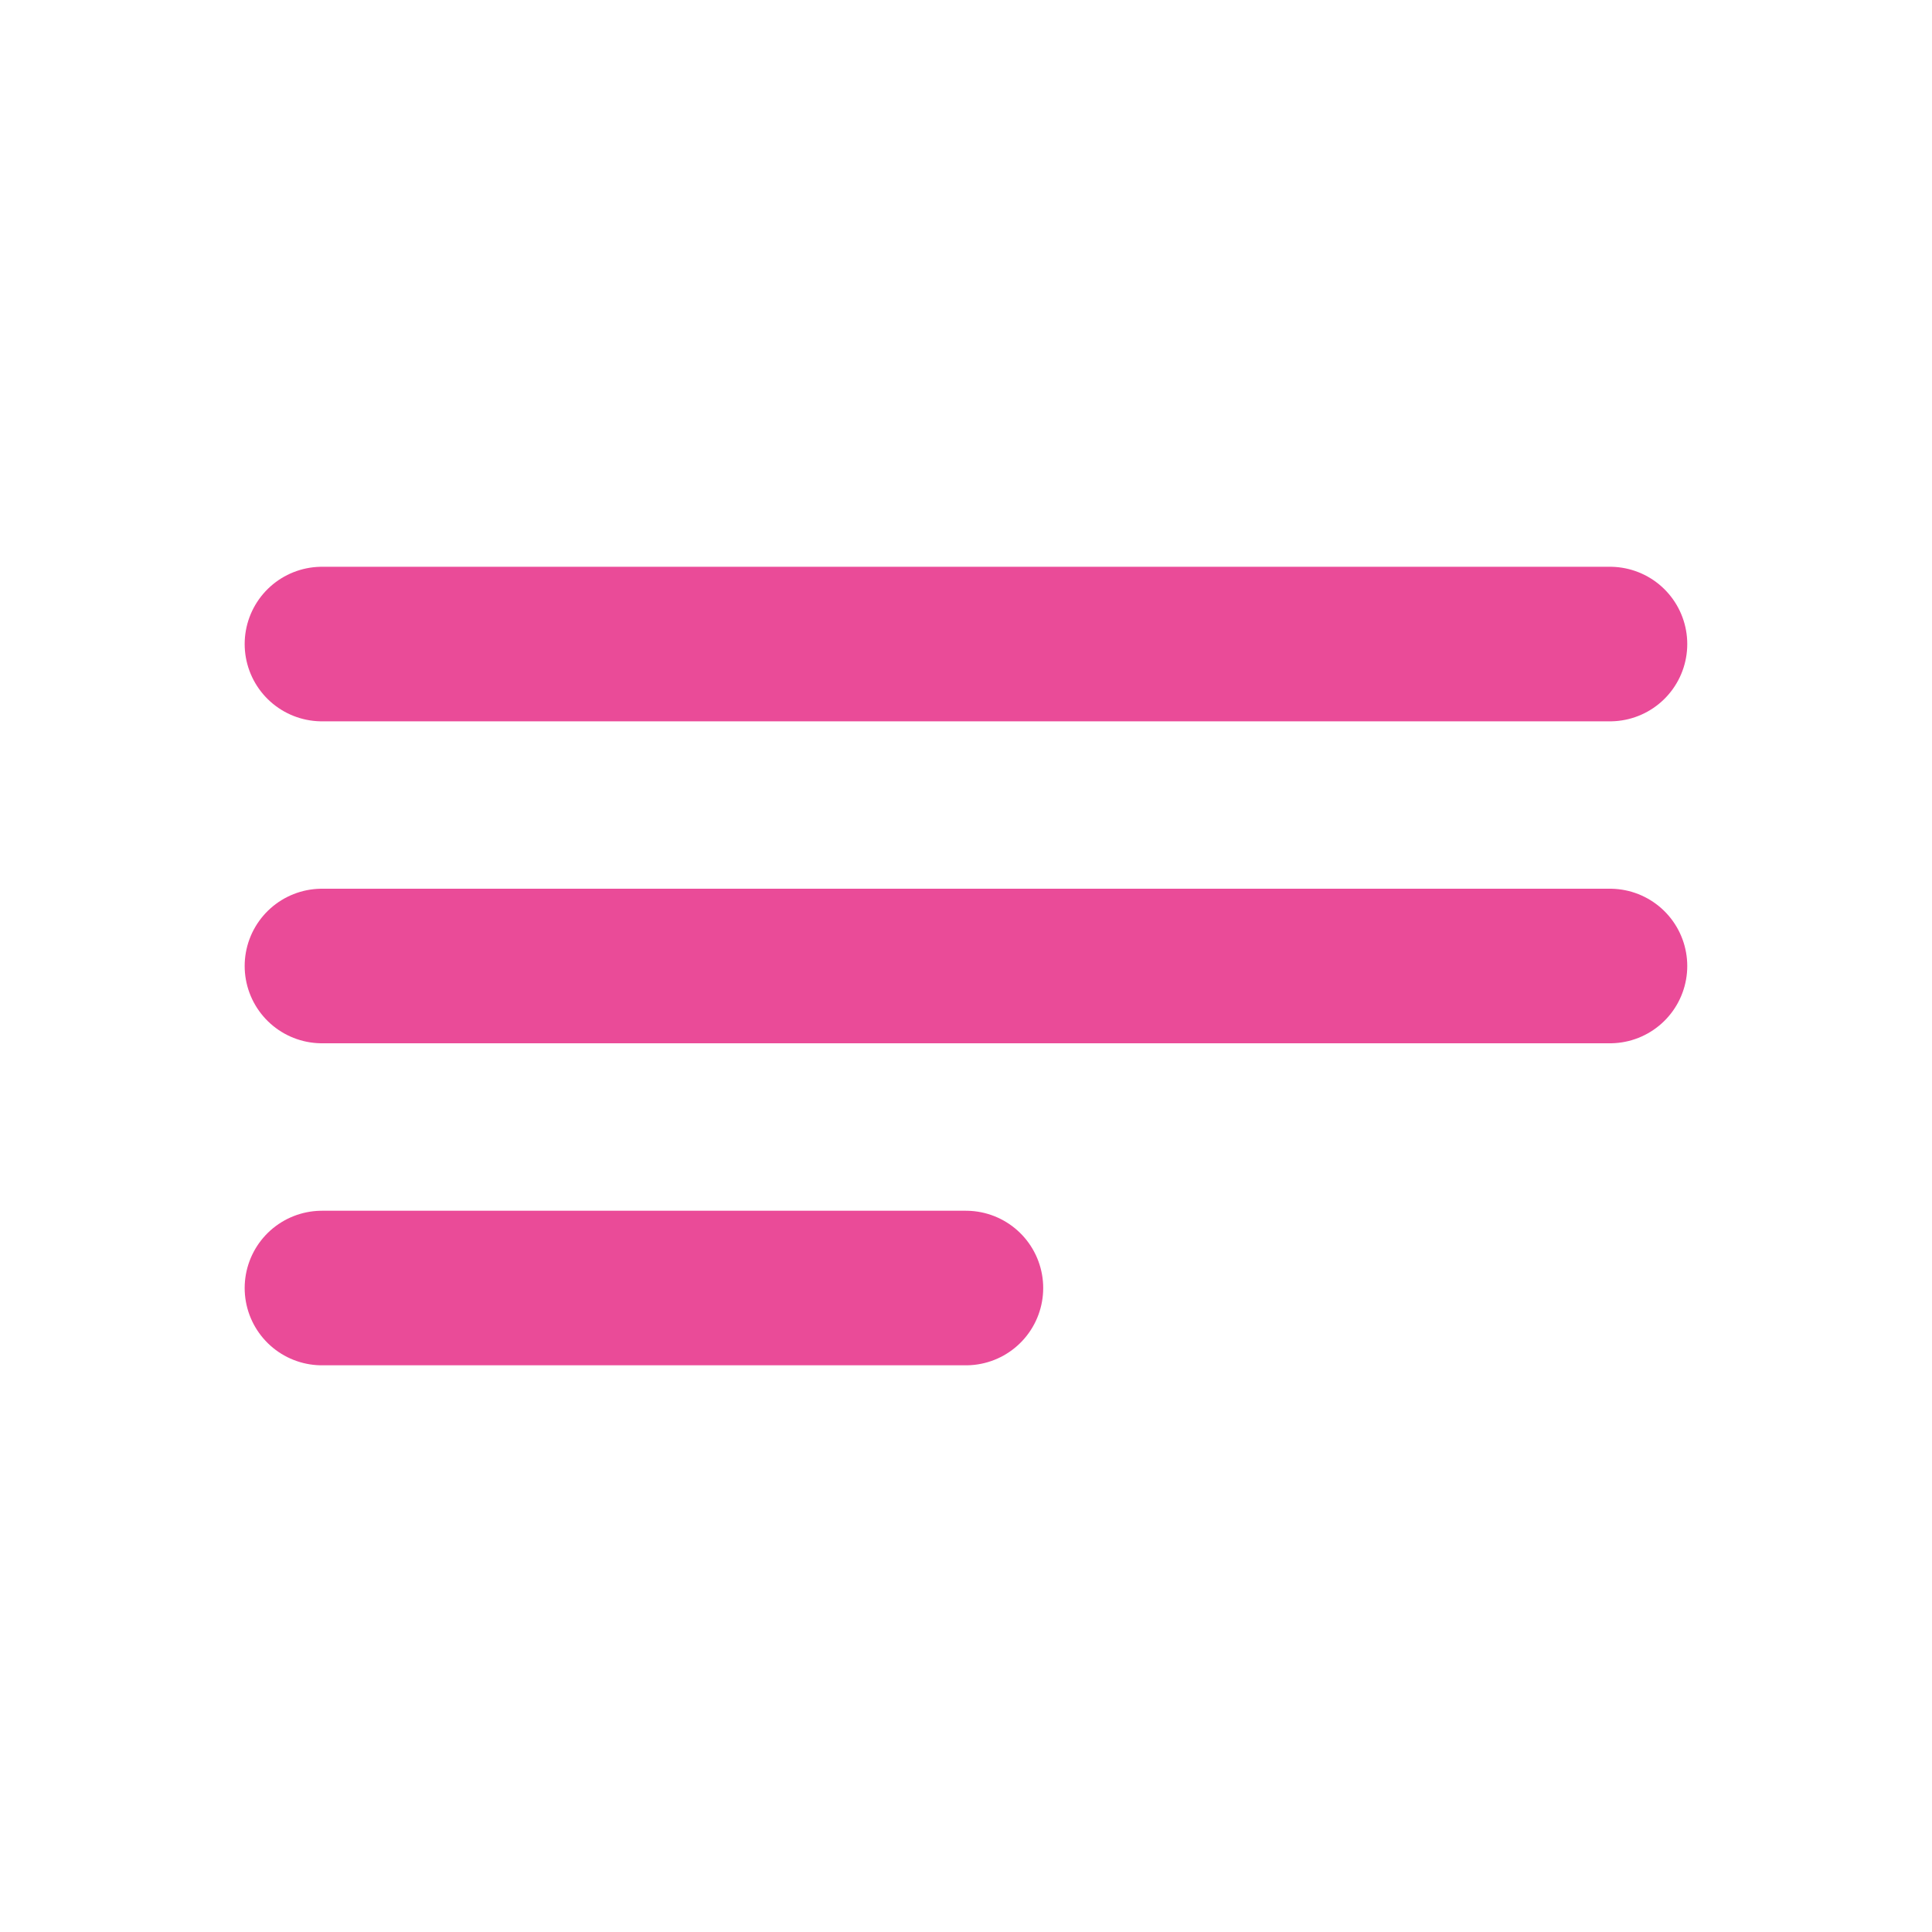 <svg width="25" height="25" viewBox="0 0 25 25" fill="none" xmlns="http://www.w3.org/2000/svg">
<path d="M4.166 12.5H20.833M4.166 8.334H20.833M4.166 16.667H12.499" stroke="#EA4B98" stroke-width="2" stroke-linecap="round" stroke-linejoin="round"/>
</svg>
